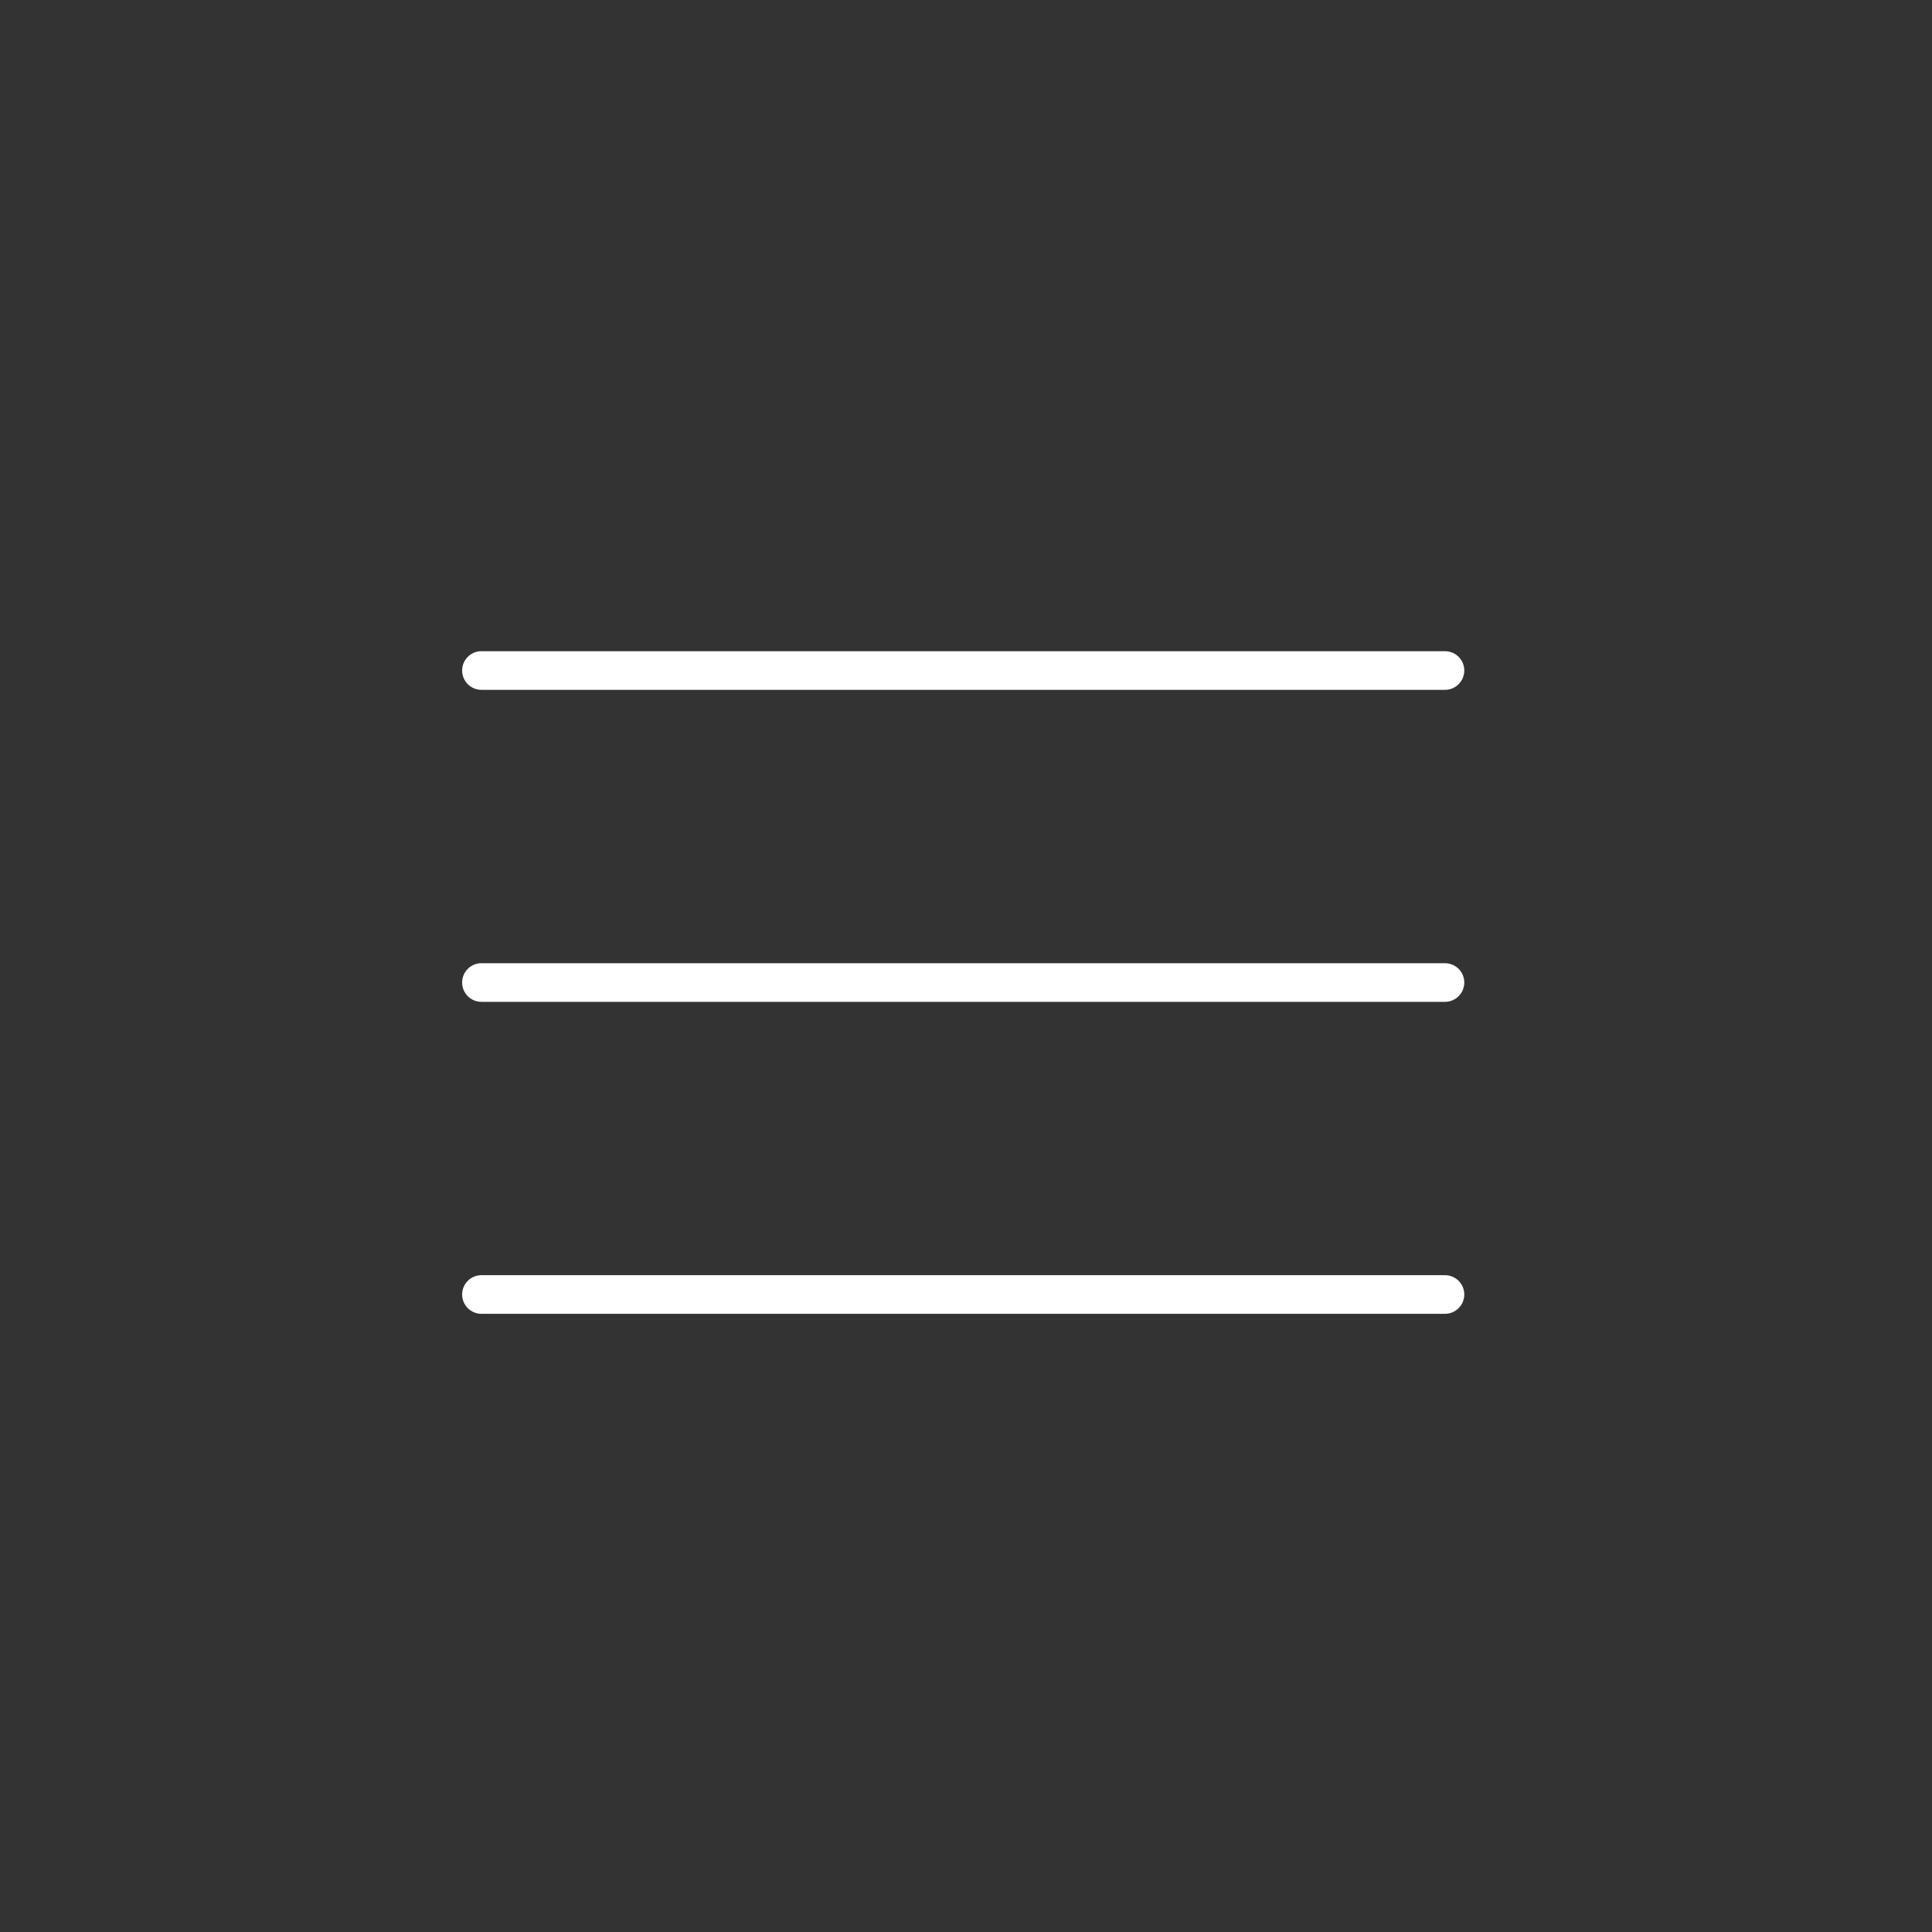 <?xml version="1.0" encoding="UTF-8" standalone="no"?>
<svg
   xmlns:dc="http://purl.org/dc/elements/1.1/"
   xmlns:cc="http://creativecommons.org/ns#"
   xmlns:rdf="http://www.w3.org/1999/02/22-rdf-syntax-ns#"
   xmlns:svg="http://www.w3.org/2000/svg"
   xmlns="http://www.w3.org/2000/svg"
   xmlns:sodipodi="http://sodipodi.sourceforge.net/DTD/sodipodi-0.dtd"
   xmlns:inkscape="http://www.inkscape.org/namespaces/inkscape"
   id="Layer_1"
   style="enable-background:new 0 0 100 100;"
   version="1.1"
   viewBox="0 0 100 100"
   xml:space="preserve"
   sodipodi:docname="menu.svg"
   inkscape:version="0.92.1 r15371"><rect x="0" y="0" width="100" height="100" fill="#333333" stroke="none"/><defs
     id="defs13" /><sodipodi:namedview
     pagecolor="#ffffff"
     bordercolor="#666666"
     borderopacity="1"
     objecttolerance="10"
     gridtolerance="10"
     guidetolerance="10"
     inkscape:pageopacity="0"
     inkscape:pageshadow="2"
     inkscape:window-width="1920"
     inkscape:window-height="1016"
     id="namedview11"
     showgrid="false"
     inkscape:zoom="2.36"
     inkscape:cx="-32.627119"
     inkscape:cy="50"
     inkscape:window-x="0"
     inkscape:window-y="27"
     inkscape:window-maximized="1"
     inkscape:current-layer="Layer_1" /><g
     id="g4498"><path
       d="M 74.791,35.706 H 24.92 c -0.553,0 -1,-0.448 -1,-1 0,-0.552 0.447,-1 1,-1 h 49.871 c 0.553,0 1,0.448 1,1 0,0.552 -0.447,1 -1,1 z"
       style="fill:#ffffff;fill-opacity:1"
       id="path2"
       inkscape:connector-curvature="0" /><path
       d="M 74.791,51.855 H 24.92 c -0.553,0 -1,-0.448 -1,-1 0,-0.552 0.447,-1 1,-1 h 49.871 c 0.553,0 1,0.448 1,1 0,0.552 -0.447,1 -1,1 z"
       style="fill:#ffffff;fill-opacity:1"
       id="path4"
       inkscape:connector-curvature="0" /><path
       d="M 74.791,68.003 H 24.92 c -0.553,0 -1,-0.448 -1,-1 0,-0.552 0.447,-1 1,-1 h 49.871 c 0.553,0 1,0.448 1,1 0,0.552 -0.447,1 -1,1 z"
       style="fill:#ffffff;fill-opacity:1"
       id="path6"
       inkscape:connector-curvature="0" /></g></svg>
